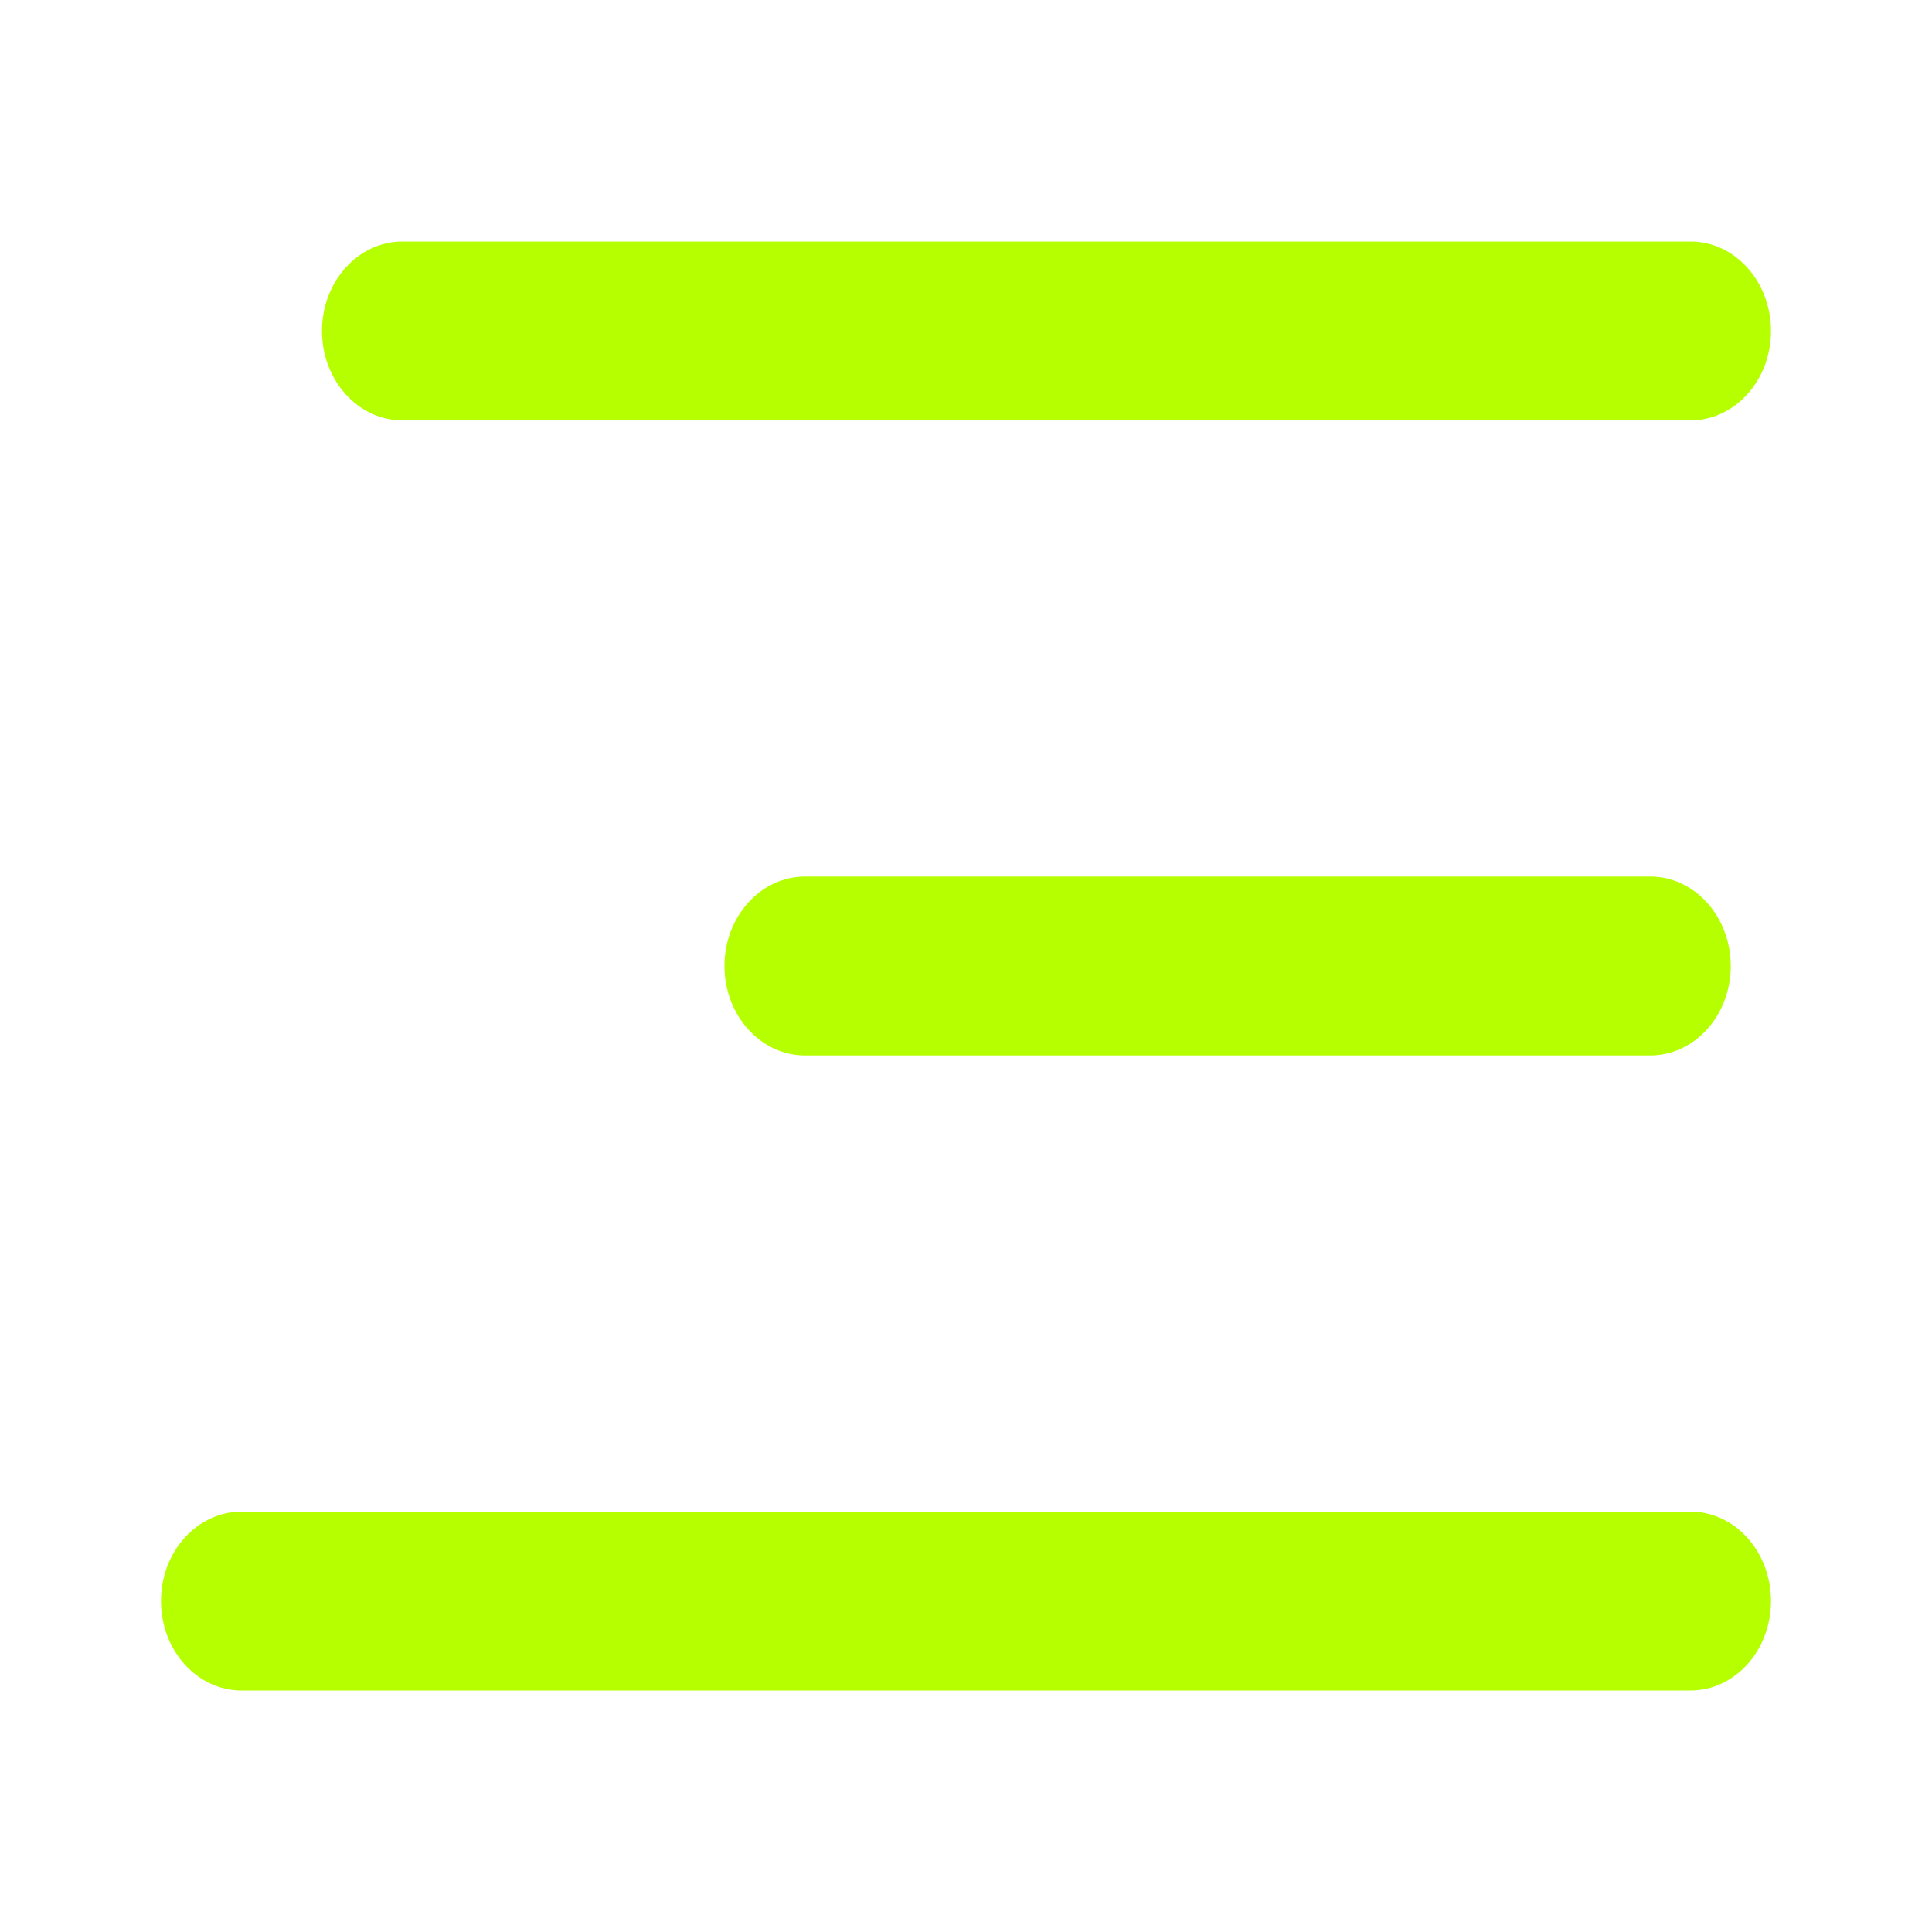 <svg xmlns="http://www.w3.org/2000/svg" width="24" height="24" fill="none" viewBox="0 0 24 24">
  <path fill="#B5FF00" d="M21 18.778H3c-.552 0-1 .498-1 1.11C2 20.503 2.448 21 3 21h18c.552 0 1-.498 1-1.111s-.448-1.111-1-1.111ZM5 5.222h16c.552 0 1-.498 1-1.11C22 3.497 21.552 3 21 3H5c-.552 0-1 .498-1 1.111s.448 1.111 1 1.111Zm15.5 5.667H10c-.552 0-1 .498-1 1.111s.448 1.111 1 1.111h10.5c.552 0 1-.498 1-1.111s-.448-1.111-1-1.111Z"/>
</svg>
